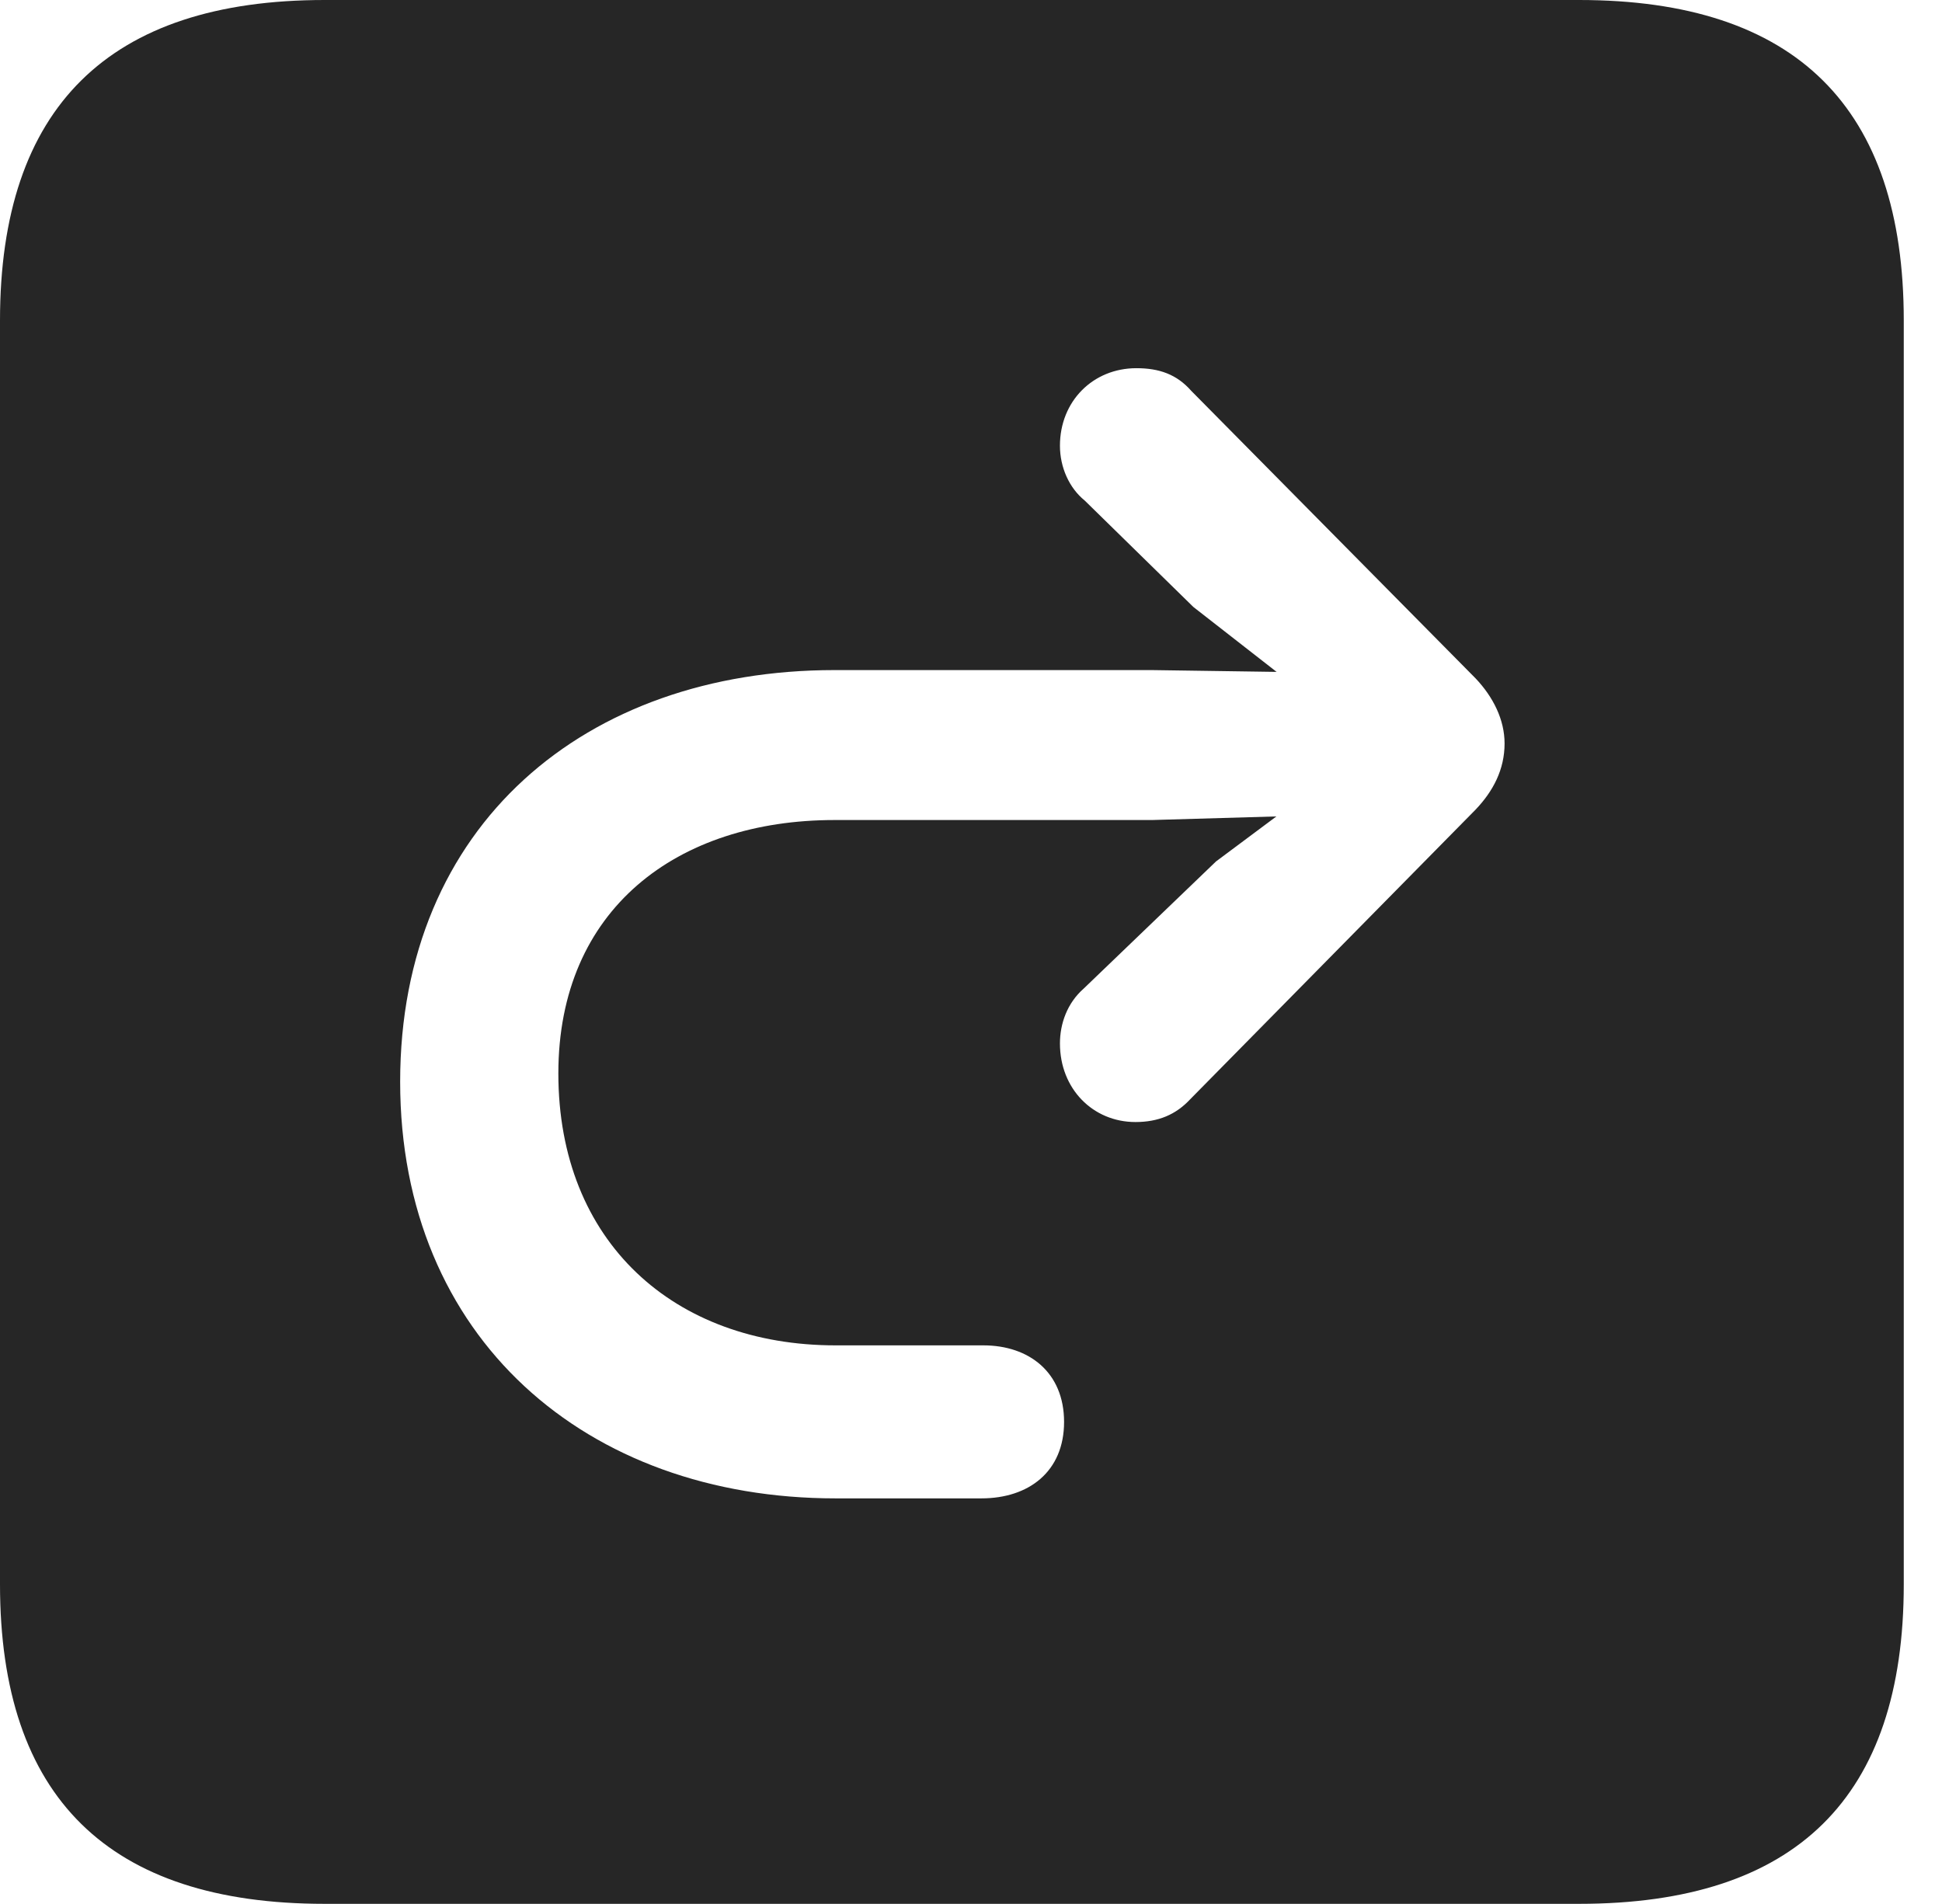 <?xml version="1.0" encoding="UTF-8"?>
<!--Generator: Apple Native CoreSVG 341-->
<!DOCTYPE svg
PUBLIC "-//W3C//DTD SVG 1.1//EN"
       "http://www.w3.org/Graphics/SVG/1.1/DTD/svg11.dtd">
<svg version="1.1" xmlns="http://www.w3.org/2000/svg" xmlns:xlink="http://www.w3.org/1999/xlink" viewBox="0 0 18.34 17.979">
 <g>
  <rect height="17.979" opacity="0" width="18.34" x="0" y="0"/>
  <path d="M17.979 3.027L17.979 14.961C17.979 16.973 16.963 17.979 14.912 17.979L3.066 17.979C1.025 17.979 0 16.973 0 14.961L0 3.027C0 1.016 1.025 0 3.066 0L14.912 0C16.963 0 17.979 1.016 17.979 3.027ZM10.01 4.209C10.01 4.414 10.098 4.609 10.244 4.727L11.27 5.732L12.056 6.345L10.879 6.328L7.881 6.328C5.527 6.328 3.779 7.793 3.779 10.215C3.779 12.637 5.537 14.15 7.891 14.15L9.268 14.15C9.717 14.15 10.049 13.896 10.049 13.428C10.049 12.959 9.717 12.705 9.287 12.705L7.891 12.705C6.367 12.705 5.273 11.729 5.273 10.137C5.273 8.584 6.396 7.744 7.881 7.744L10.879 7.744L12.054 7.71L11.484 8.135L10.234 9.336C10.078 9.473 10.01 9.668 10.01 9.854C10.01 10.283 10.322 10.596 10.723 10.596C10.938 10.596 11.104 10.527 11.24 10.381L13.935 7.646C14.102 7.471 14.209 7.266 14.209 7.021C14.209 6.797 14.102 6.582 13.935 6.406L11.25 3.691C11.113 3.535 10.947 3.477 10.732 3.477C10.322 3.477 10.01 3.789 10.01 4.209Z" fill="black" fill-opacity="0.85"/>
 </g>
</svg>
